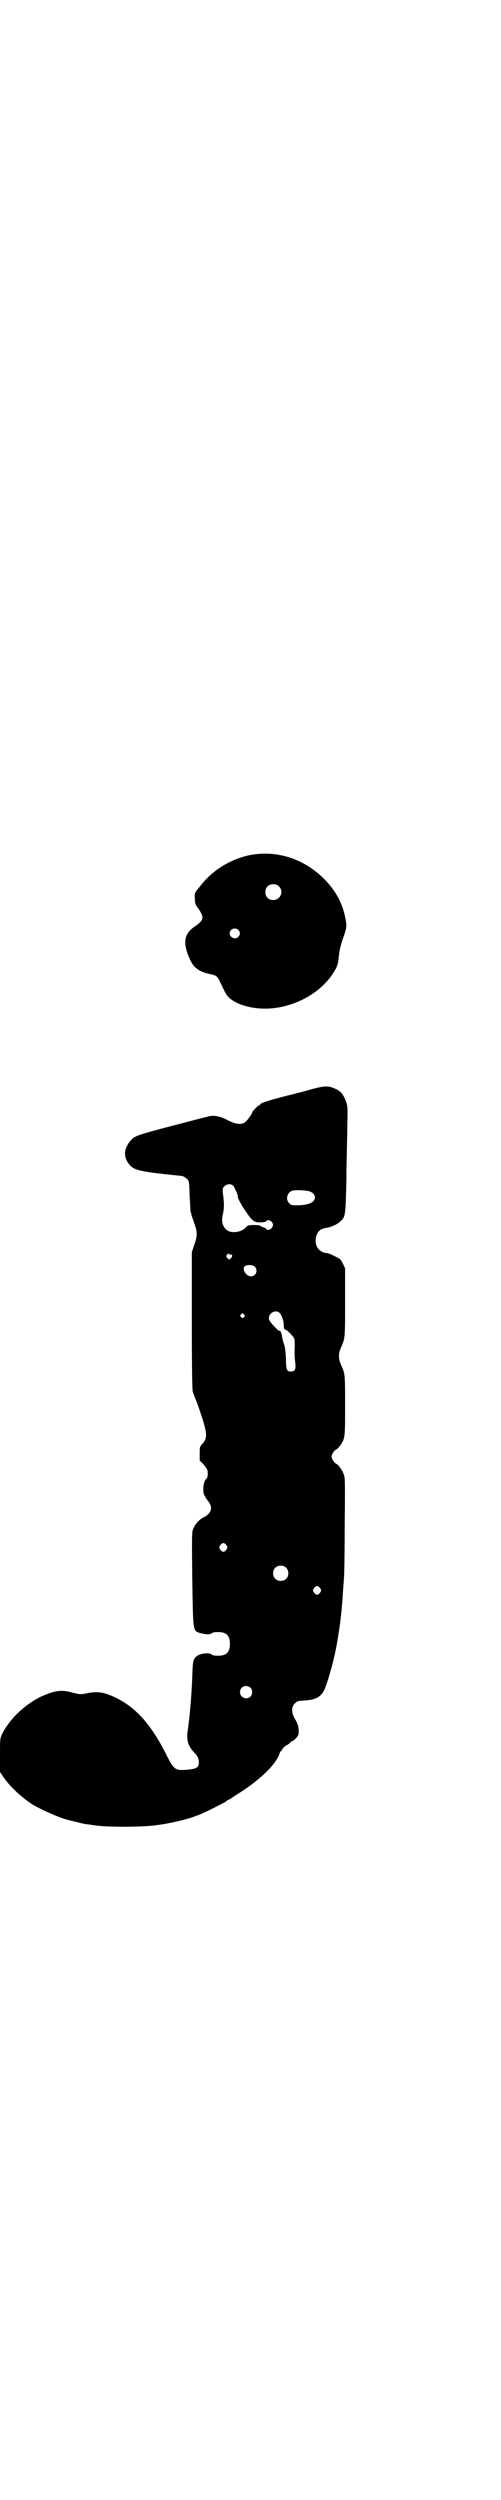 <?xml version="1.0" standalone="no"?>
<!DOCTYPE svg PUBLIC "-//W3C//DTD SVG 20010904//EN"
 "http://www.w3.org/TR/2001/REC-SVG-20010904/DTD/svg10.dtd">
<svg version="1.0" xmlns="http://www.w3.org/2000/svg"
 width="572pt" height="2850pt" viewBox="0 0 572 2850"
 preserveAspectRatio="xMidYMid meet">
<g transform="translate(0,2850) scale(0.5,-0.5)"
fill="#000000" stroke="none">
<path d="M564 3749 c-44 -11 -82 -36 -109 -72 -11 -13 -11 -14 -10 -26 0 -10
1 -14 9 -24 13 -20 12 -25 -13 -42 -21 -16 -24 -36 -7 -73 8 -18 21 -28 46
-33 15 -3 17 -5 25 -23 4 -8 8 -17 10 -20 12 -25 65 -41 114 -34 53 7 104 37
131 78 10 16 12 20 14 42 1 12 5 26 9 38 9 25 9 28 6 45 -6 33 -21 62 -45 87
-48 51 -115 72 -180 57z m73 -70 c12 -12 3 -31 -13 -31 -11 0 -18 7 -18 18 0
11 7 18 18 18 6 0 9 -1 13 -5z m-93 -99 c5 -5 5 -11 0 -16 -10 -10 -27 5 -16
16 4 4 12 4 16 0z"/>
<path d="M709 3216 c-16 -5 -31 -8 -33 -9 -58 -14 -82 -22 -82 -25 0 -1 -1 -2
-2 -2 -3 0 -16 -14 -16 -16 0 -3 -12 -20 -17 -23 -8 -6 -22 -4 -39 5 -19 10
-33 12 -46 8 -5 -1 -28 -7 -51 -13 -115 -30 -115 -30 -126 -43 -4 -4 -8 -12
-10 -18 -4 -13 0 -27 11 -38 11 -11 28 -14 116 -23 4 0 8 -3 12 -6 6 -6 6 -6
7 -39 1 -18 2 -35 2 -36 1 -2 2 -5 2 -7 0 -2 4 -12 7 -21 7 -20 7 -28 -1 -50
l-5 -15 0 -155 c0 -105 1 -158 2 -162 1 -4 5 -15 9 -24 4 -10 10 -29 15 -44 9
-31 9 -40 -2 -52 -6 -6 -6 -8 -6 -22 l0 -16 9 -9 c5 -6 9 -12 9 -15 1 -10 0
-15 -4 -19 -5 -5 -7 -20 -5 -32 1 -3 5 -11 9 -16 13 -15 10 -29 -10 -39 -10
-5 -19 -16 -23 -26 -3 -7 -3 -22 -2 -111 2 -122 1 -121 17 -126 15 -4 23 -4
27 -1 2 2 8 3 15 3 19 0 27 -8 27 -27 0 -19 -8 -27 -27 -27 -8 0 -13 1 -15 3
-5 5 -28 2 -35 -5 -7 -6 -8 -11 -9 -47 -2 -49 -6 -90 -10 -119 -4 -23 0 -37
13 -51 9 -9 12 -15 12 -24 0 -12 -5 -15 -28 -17 -27 -2 -29 0 -49 40 -33 64
-67 102 -112 124 -27 13 -40 15 -64 11 -18 -4 -19 -3 -36 1 -25 7 -39 5 -71
-9 -37 -18 -71 -50 -89 -85 -5 -11 -5 -12 -5 -49 l0 -38 6 -9 c15 -23 43 -49
68 -65 18 -11 63 -31 80 -35 16 -4 36 -9 42 -10 4 0 14 -2 23 -3 25 -4 110 -4
140 1 27 3 73 14 89 21 6 2 13 5 15 6 12 5 55 27 55 28 0 1 1 2 2 2 1 0 5 2 8
4 3 2 13 9 23 15 46 30 79 63 87 86 1 4 3 7 4 7 1 0 2 1 2 2 0 3 6 9 14 13 3
2 6 5 6 5 0 1 1 2 3 2 1 0 5 3 9 7 6 7 6 8 6 20 -1 9 -3 15 -8 23 -9 15 -9 28
-1 36 6 6 8 6 22 7 25 1 37 8 45 23 9 19 26 81 31 117 1 4 2 13 3 19 3 16 8
62 9 88 1 13 2 25 2 27 1 2 2 55 2 117 1 89 1 115 -1 121 -3 11 -12 24 -17 27
-3 1 -7 5 -9 9 -4 8 -4 8 0 16 2 4 6 8 9 9 2 1 6 6 9 10 10 15 10 18 10 90 0
68 0 72 -8 89 -5 12 -6 16 -6 23 0 7 1 11 6 23 8 18 8 21 8 100 l0 77 -5 11
c-5 10 -6 11 -19 17 -7 4 -15 7 -18 7 -19 2 -29 18 -24 38 4 13 10 18 26 20
10 2 23 8 30 15 11 10 11 14 13 95 0 41 2 94 2 119 1 40 1 47 -2 56 -6 17 -12
26 -24 31 -17 8 -24 8 -58 -1z m-176 -220 c3 -4 12 -24 10 -24 -2 0 8 -20 17
-32 15 -23 20 -27 34 -27 8 0 13 1 14 3 2 4 11 2 14 -4 2 -5 2 -6 -1 -11 -3
-5 -13 -7 -13 -3 0 1 -3 3 -7 4 -4 1 -7 3 -7 4 0 0 -6 1 -14 1 -13 0 -15 -1
-19 -6 -9 -9 -26 -13 -39 -8 -12 6 -18 20 -13 39 3 12 3 28 0 47 -1 10 -1 12
3 16 6 6 16 7 21 1z m173 -12 c9 -3 13 -8 13 -14 0 -11 -13 -17 -37 -18 -15 0
-17 0 -21 4 -11 10 -4 29 10 30 10 1 28 0 35 -2z m-182 -144 c0 -1 1 -2 2 -1
4 3 6 -3 2 -7 l-5 -4 -4 4 c-3 3 -3 4 -1 7 3 3 6 4 6 1z m58 -28 c8 -9 2 -22
-9 -22 -12 0 -22 19 -13 24 8 3 18 2 22 -2z m57 -106 c5 -6 9 -18 9 -28 0 -7
1 -9 5 -10 4 -2 12 -10 18 -18 2 -3 2 -8 2 -23 -1 -10 0 -25 1 -32 2 -17 0
-22 -10 -22 -9 0 -11 4 -11 29 -1 16 -2 26 -4 32 -2 5 -4 13 -5 19 -1 8 -6 18
-6 12 0 -1 -5 4 -12 11 -9 10 -12 14 -12 18 0 14 17 21 25 12z m-82 -3 c3 -3
3 -3 0 -6 -3 -3 -3 -3 -6 0 -3 2 -3 3 -1 6 4 4 4 4 7 0z m-40 -526 c3 -5 3 -5
0 -10 -2 -3 -5 -5 -7 -5 -2 0 -5 2 -7 5 -3 5 -3 5 0 10 2 3 5 5 7 5 2 0 5 -2
7 -5z m136 -51 c7 -6 7 -19 1 -25 -6 -7 -19 -7 -25 -1 -7 6 -7 19 -1 25 6 7
19 7 25 1z m78 -47 c3 -5 3 -5 0 -10 -2 -3 -5 -5 -7 -5 -2 0 -5 2 -7 5 -3 5
-3 5 0 10 2 3 5 5 7 5 2 0 5 -2 7 -5z m-159 -227 c5 -5 5 -15 0 -20 -9 -9 -24
-2 -24 10 0 8 6 14 14 14 3 0 8 -2 10 -4z"/>
</g>
</svg>
